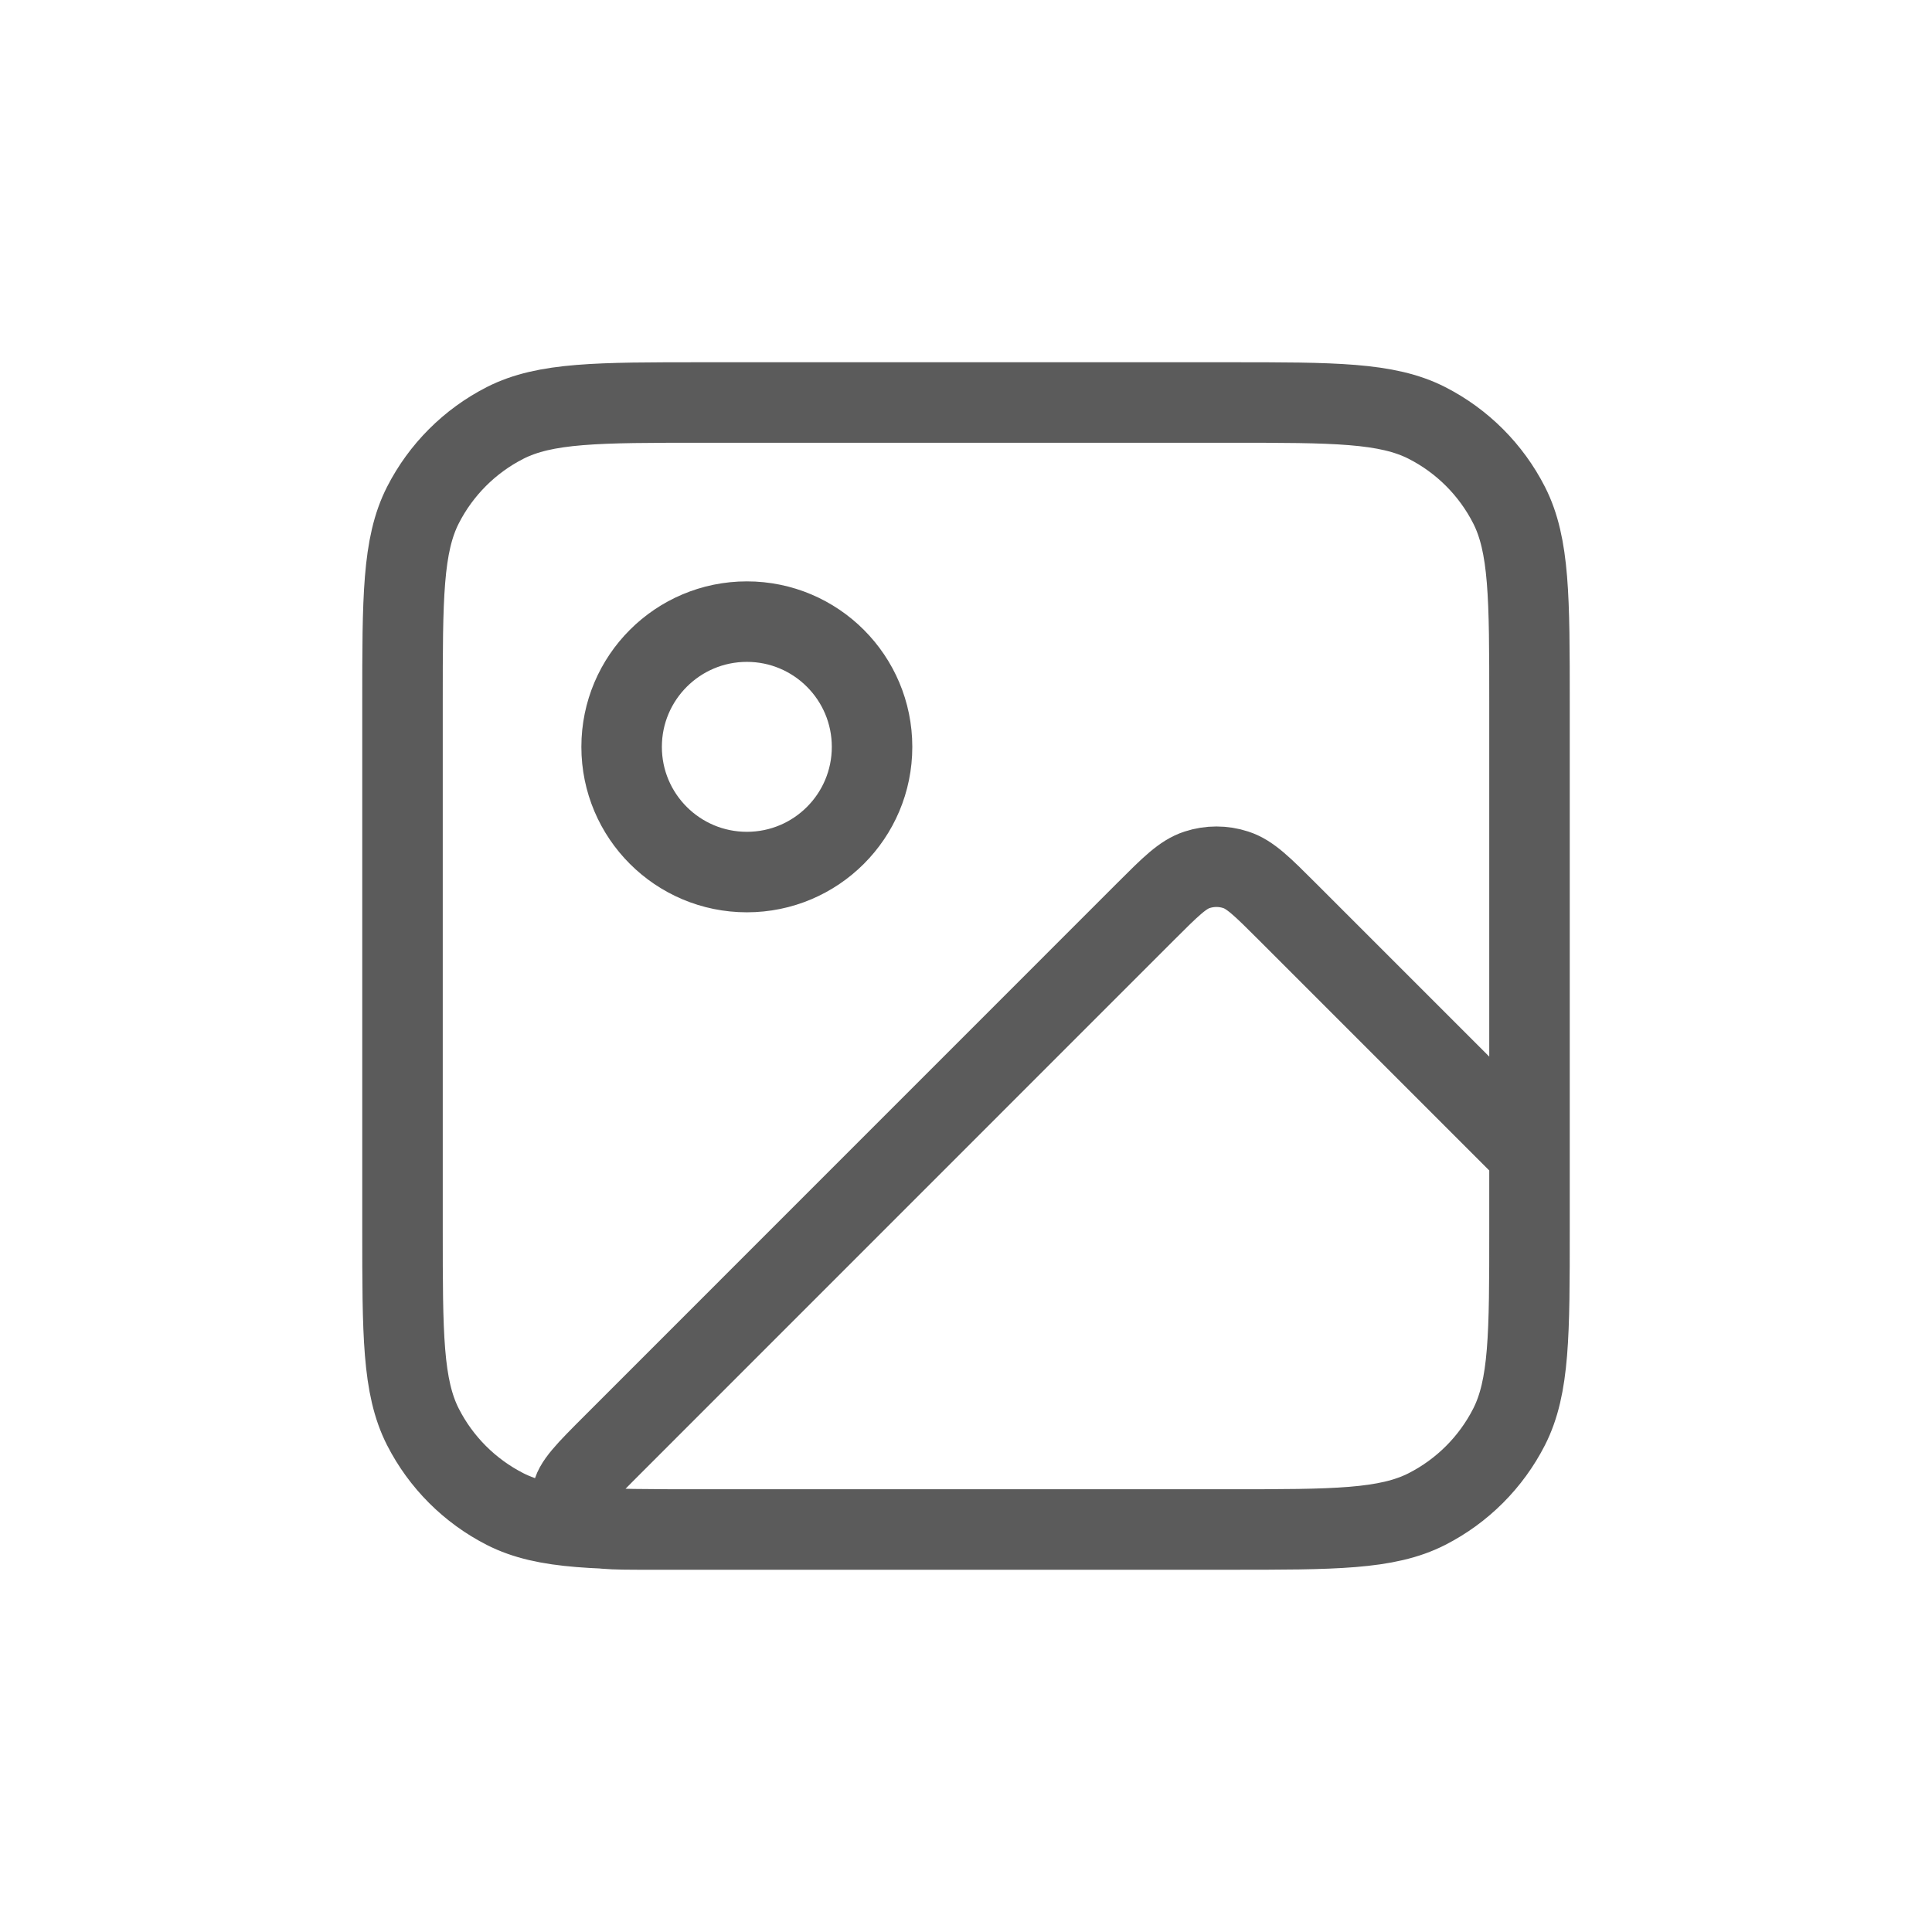 <svg width="24" height="24" viewBox="0 0 24 24" fill="none" xmlns="http://www.w3.org/2000/svg">
<path d="M15.267 19H8.058C7.587 19 7.351 19 7.242 18.907C7.147 18.826 7.097 18.705 7.107 18.581C7.118 18.438 7.285 18.271 7.618 17.938L14.231 11.324C14.539 11.016 14.693 10.862 14.871 10.805C15.027 10.754 15.195 10.754 15.351 10.805C15.529 10.862 15.683 11.016 15.991 11.324L19 14.333V15.267M15.267 19C16.573 19 17.227 19 17.726 18.746C18.165 18.522 18.522 18.165 18.746 17.726C19 17.227 19 16.573 19 15.267M15.267 19H8.733C7.427 19 6.773 19 6.274 18.746C5.835 18.522 5.478 18.165 5.254 17.726C5 17.227 5 16.573 5 15.267V8.733C5 7.427 5 6.773 5.254 6.274C5.478 5.835 5.835 5.478 6.274 5.254C6.773 5 7.427 5 8.733 5H15.267C16.573 5 17.227 5 17.726 5.254C18.165 5.478 18.522 5.835 18.746 6.274C19 6.773 19 7.427 19 8.733V15.267M10.833 9.278C10.833 10.137 10.137 10.833 9.278 10.833C8.419 10.833 7.722 10.137 7.722 9.278C7.722 8.419 8.419 7.722 9.278 7.722C10.137 7.722 10.833 8.419 10.833 9.278Z" stroke="#5B5B5B" stroke-linecap="round" stroke-linejoin="round"/>
</svg>
